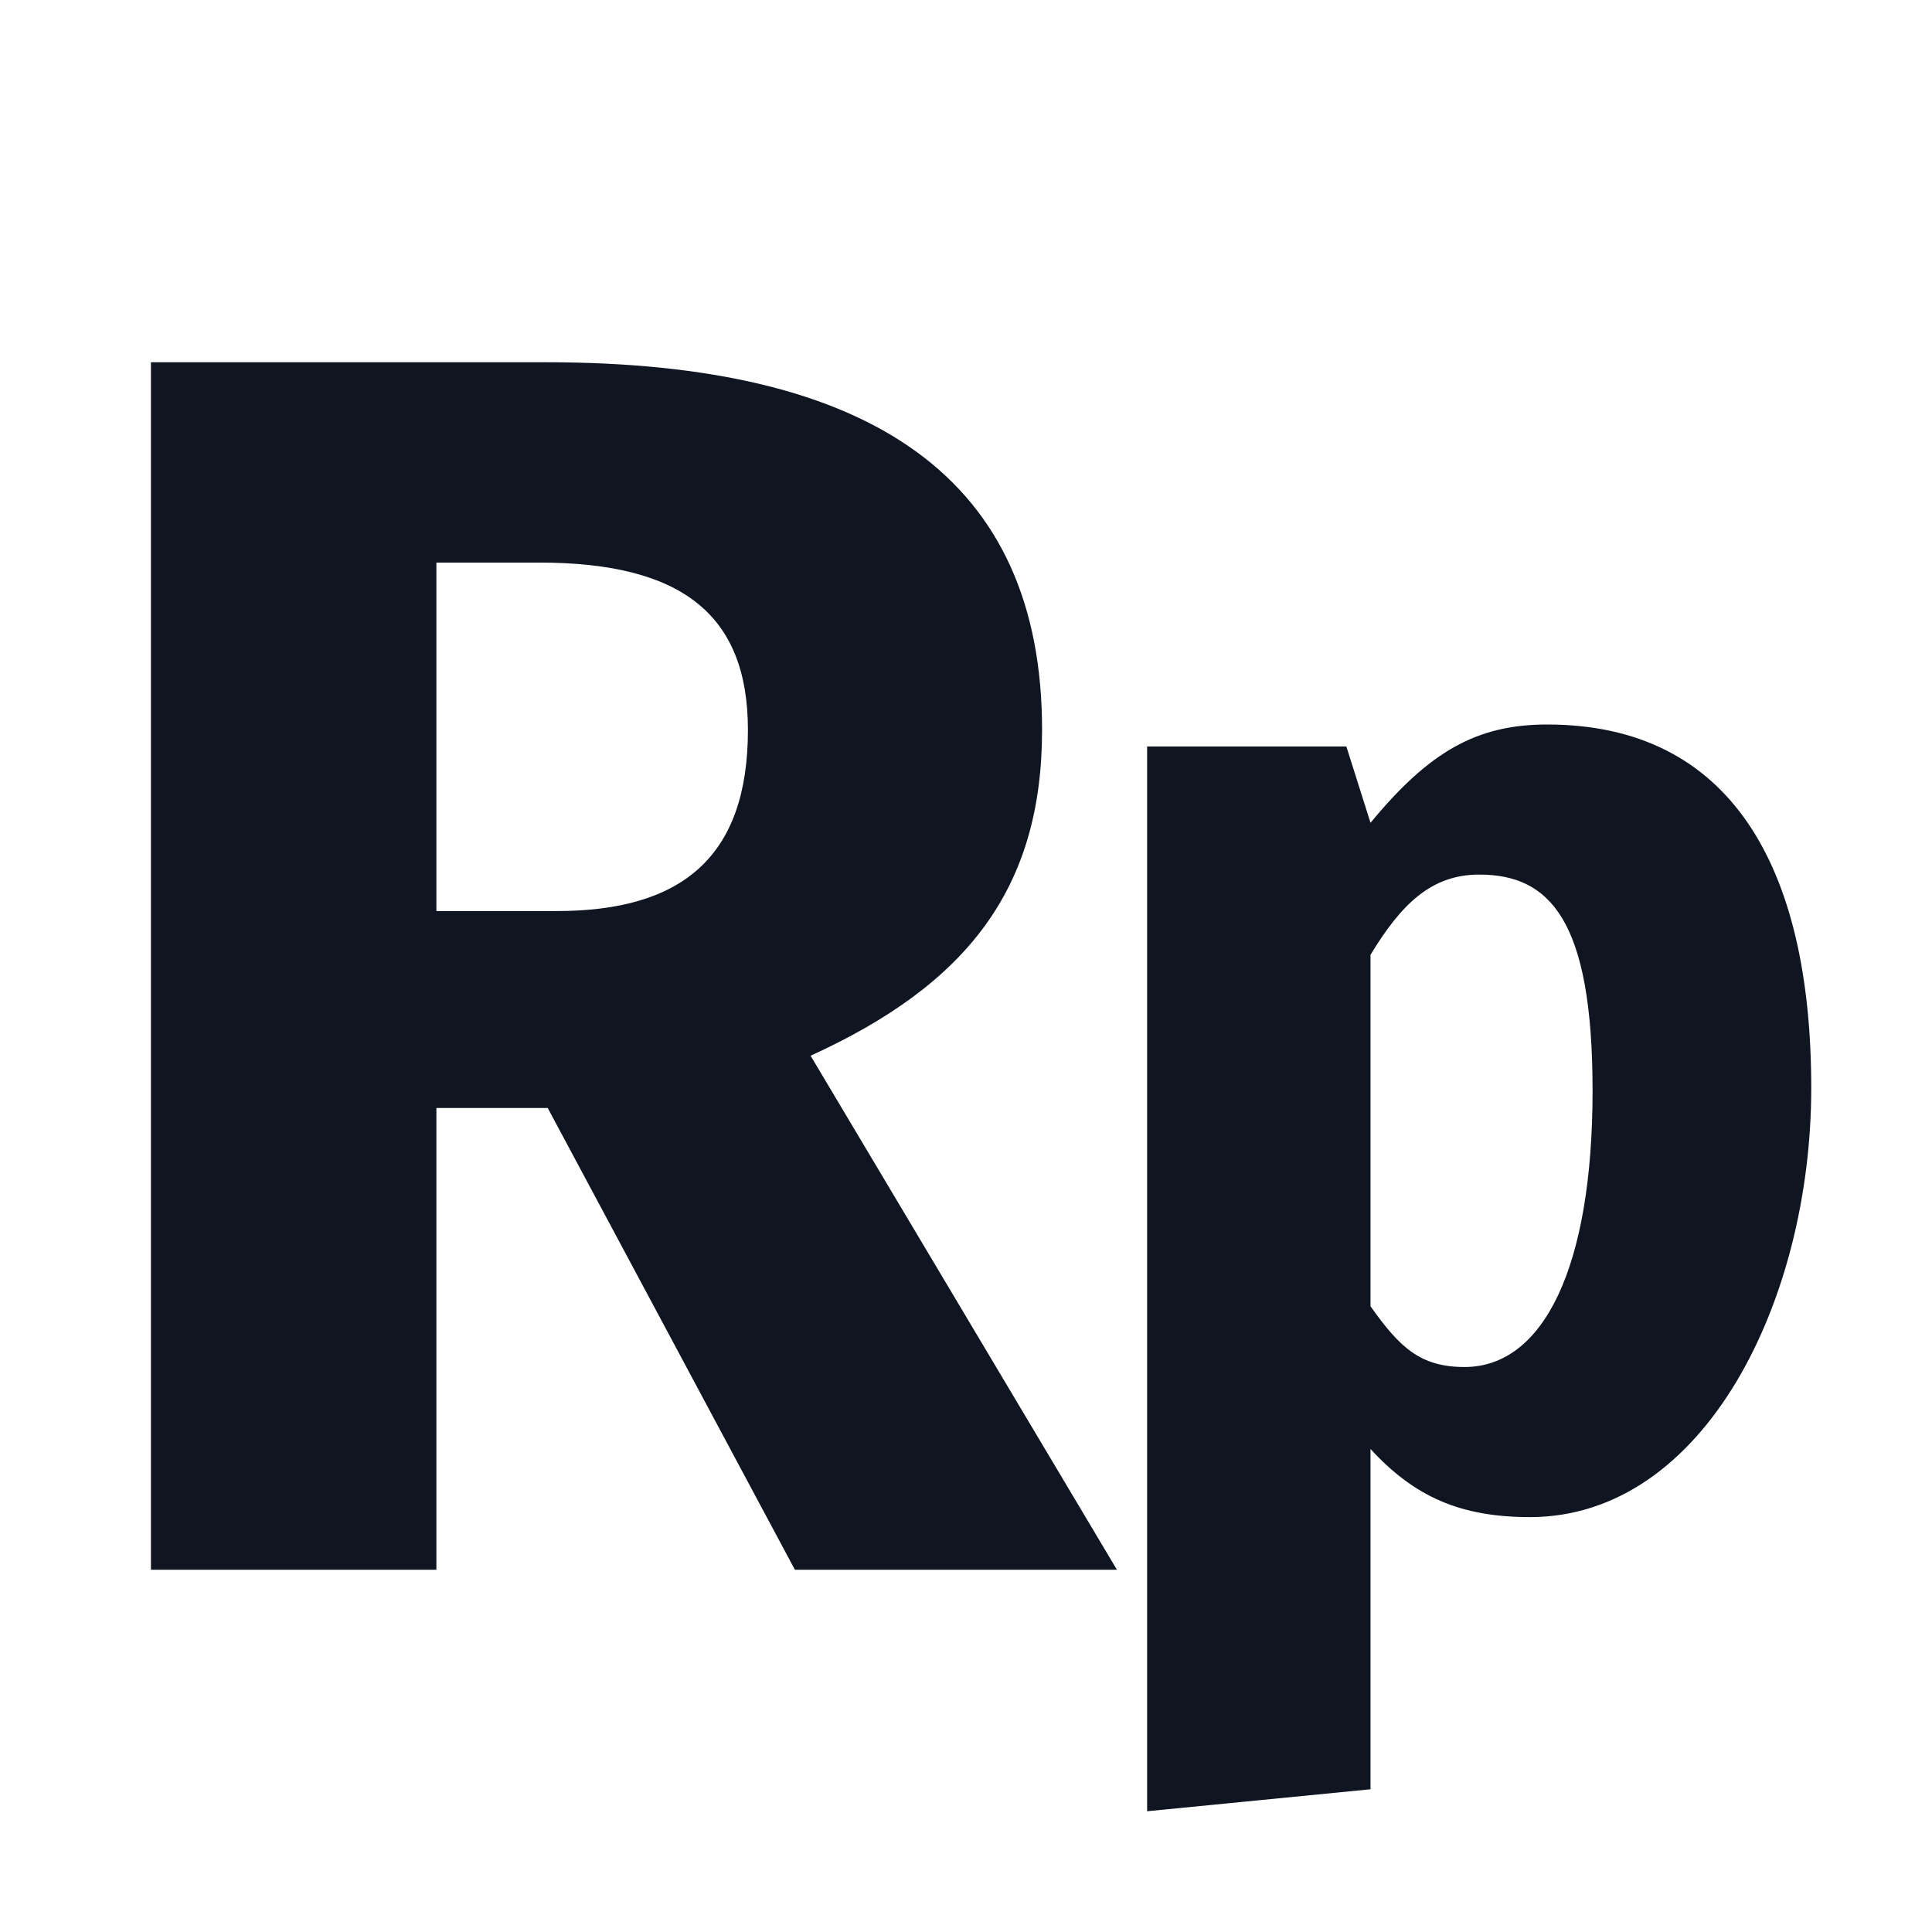 <svg width="16" height="16" viewBox="0 0 16 16" fill="none" xmlns="http://www.w3.org/2000/svg">
<path d="M12.813 6C14.326 6 15 7.168 15 9.011C15 10.768 14.117 12.564 12.67 12.564C12.095 12.564 11.714 12.396 11.35 12V14.818L9.5 15V6.182H11.15L11.35 6.814C11.836 6.225 12.228 6 12.813 6ZM12.129 11.321C12.78 11.321 13.189 10.5 13.189 9.032C13.189 7.618 12.835 7.243 12.25 7.243C11.852 7.243 11.604 7.489 11.35 7.907V10.818C11.593 11.161 11.764 11.321 12.129 11.321Z" fill="#0F1621"/>
<path d="M6.583 13L4.536 9.176H3.614V13H1.25V3H4.522C7.232 3 8.63 3.967 8.63 6.045C8.63 7.358 8.01 8.152 6.713 8.743L9.25 13H6.583ZM3.614 4.659V7.545H4.609C5.646 7.545 6.194 7.098 6.194 6.045C6.194 5.078 5.632 4.659 4.464 4.659H3.614Z" fill="#0F1621"/>
</svg>
